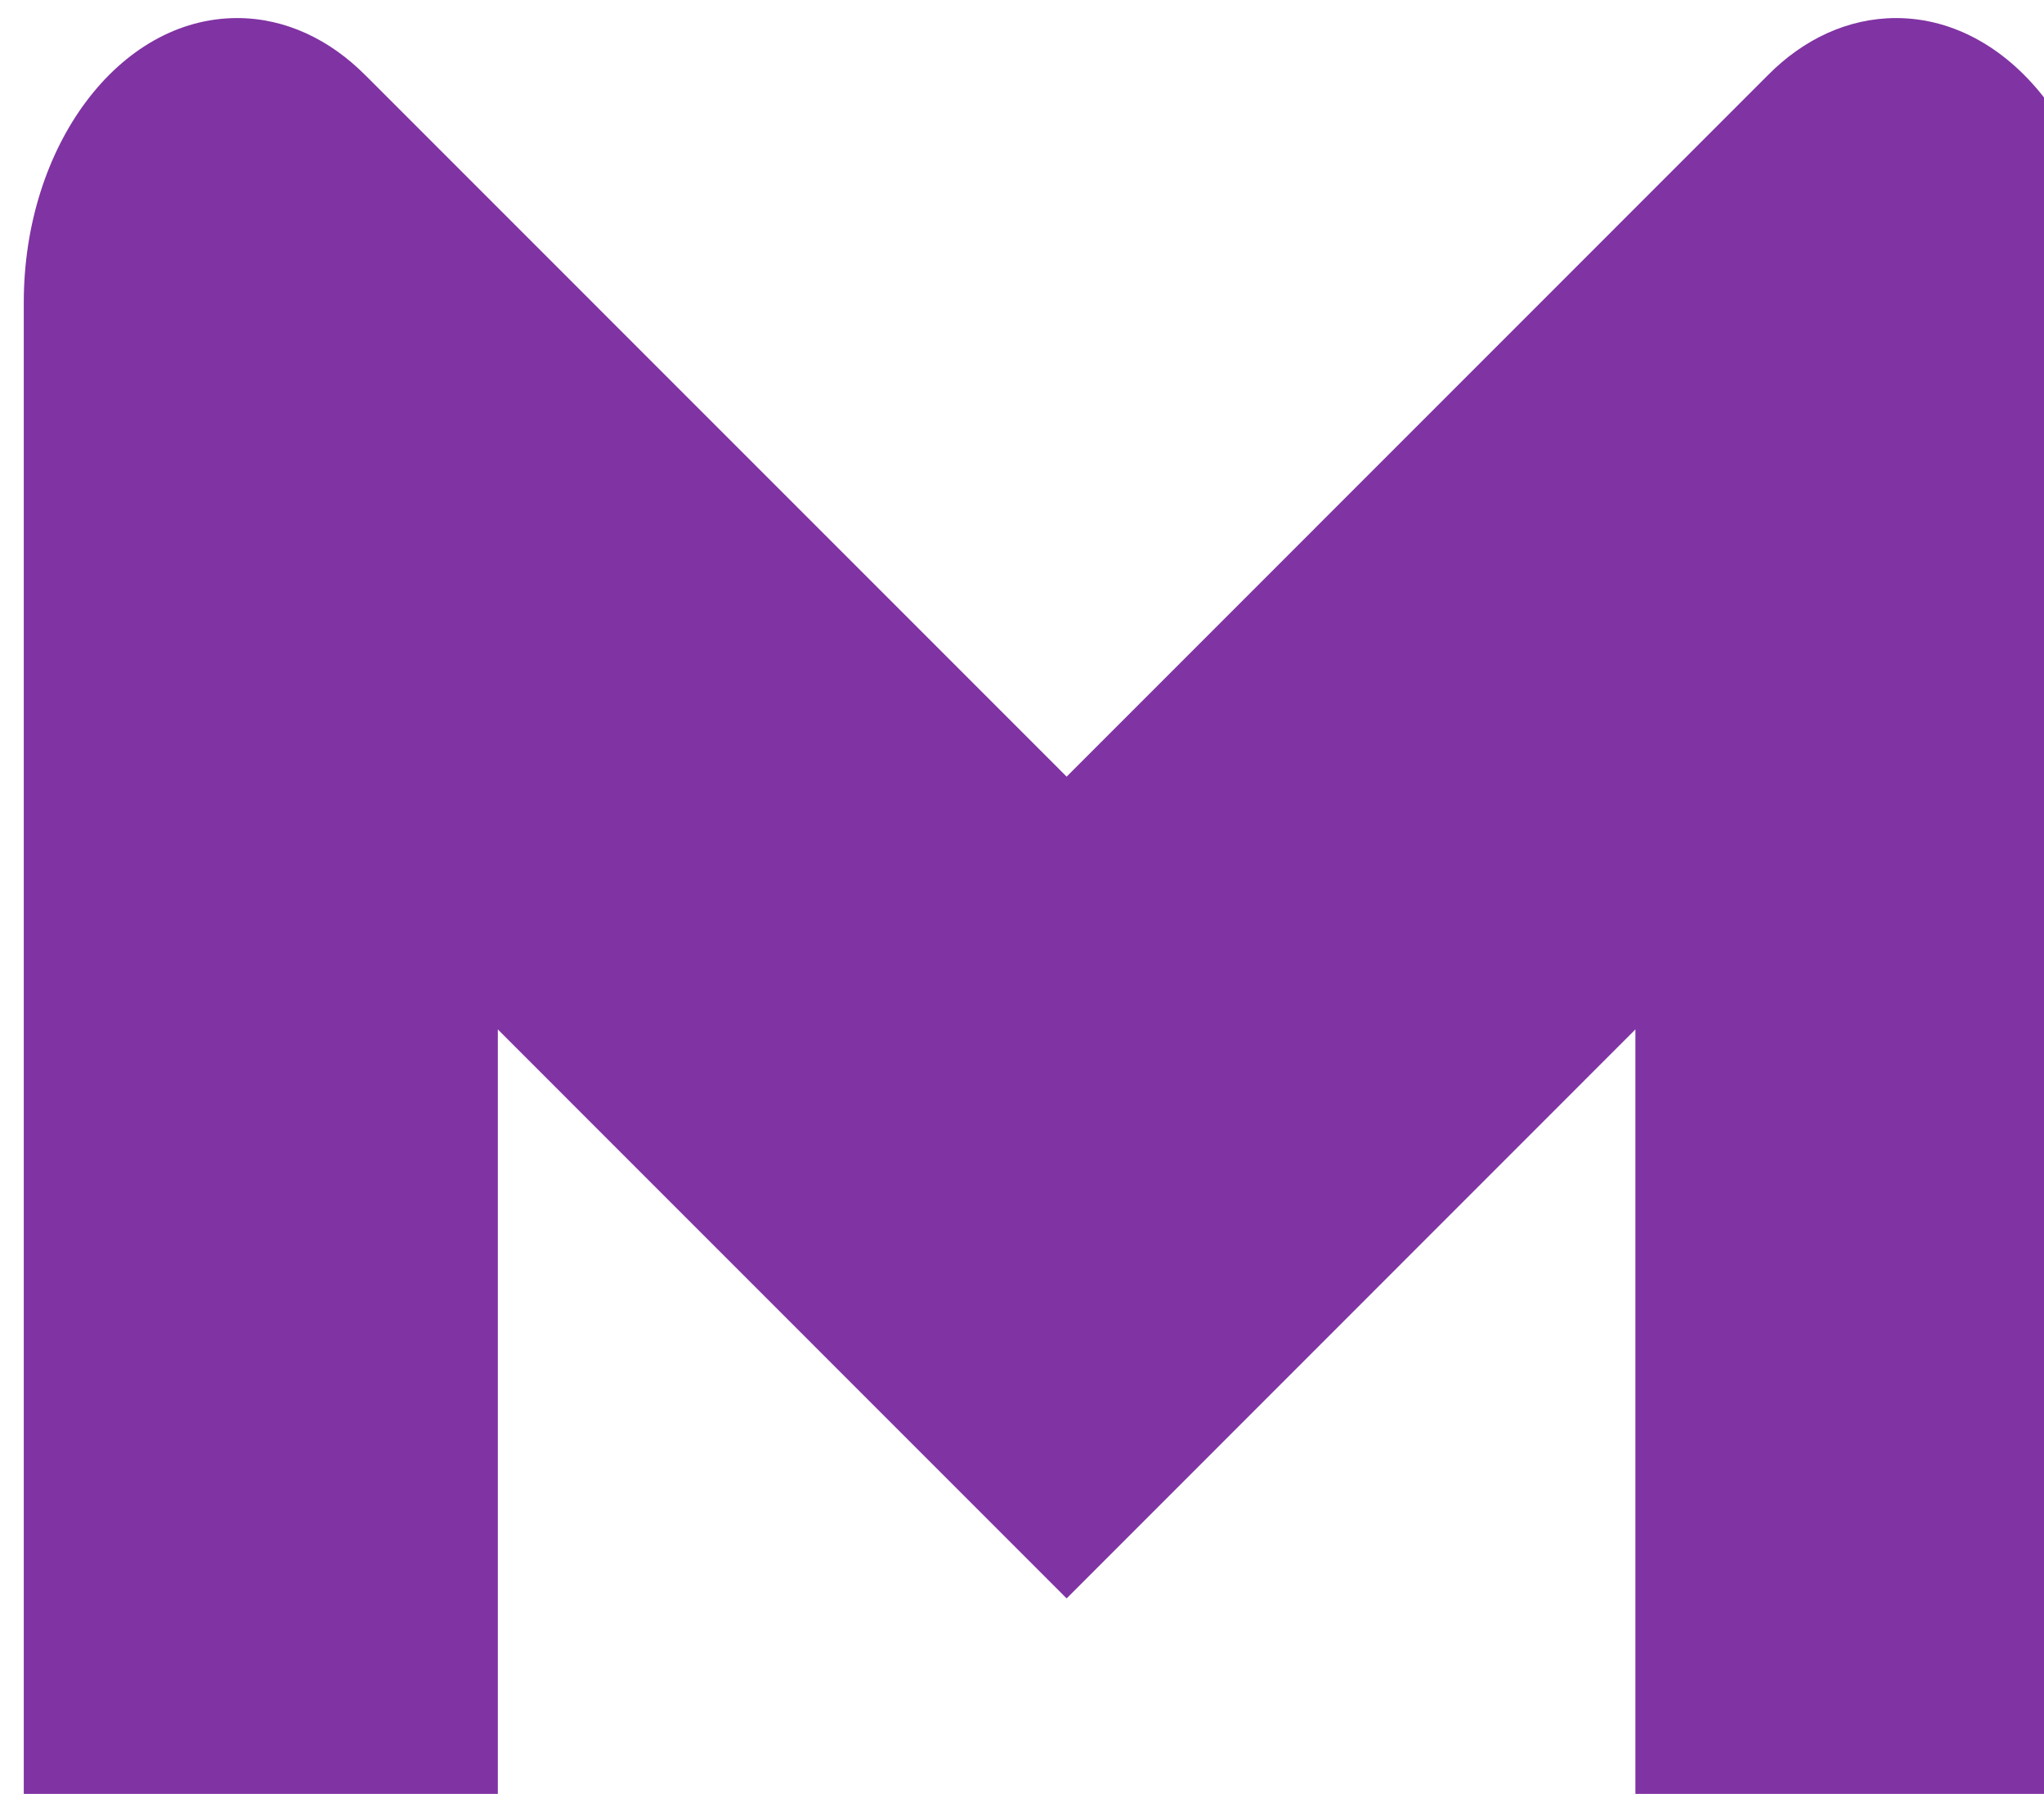 <svg width="49" height="43" viewBox="0 0 49 43" fill="none" xmlns="http://www.w3.org/2000/svg">
<path d="M50.57 7.25V45.885C50.57 48.395 49.045 50.431 47.163 50.431H39.205V24.675L25.57 38.314L11.934 24.675V50.433H3.978C2.096 50.433 0.57 48.399 0.57 45.889V45.887V7.252C0.57 3.487 2.859 0.433 5.684 0.433C6.841 0.433 7.908 0.946 8.764 1.809L8.751 1.795L25.57 18.616L42.388 1.795C43.231 0.944 44.298 0.433 45.455 0.433C48.28 0.433 50.57 3.485 50.57 7.25Z" fill="#8033A3"/>
</svg>

